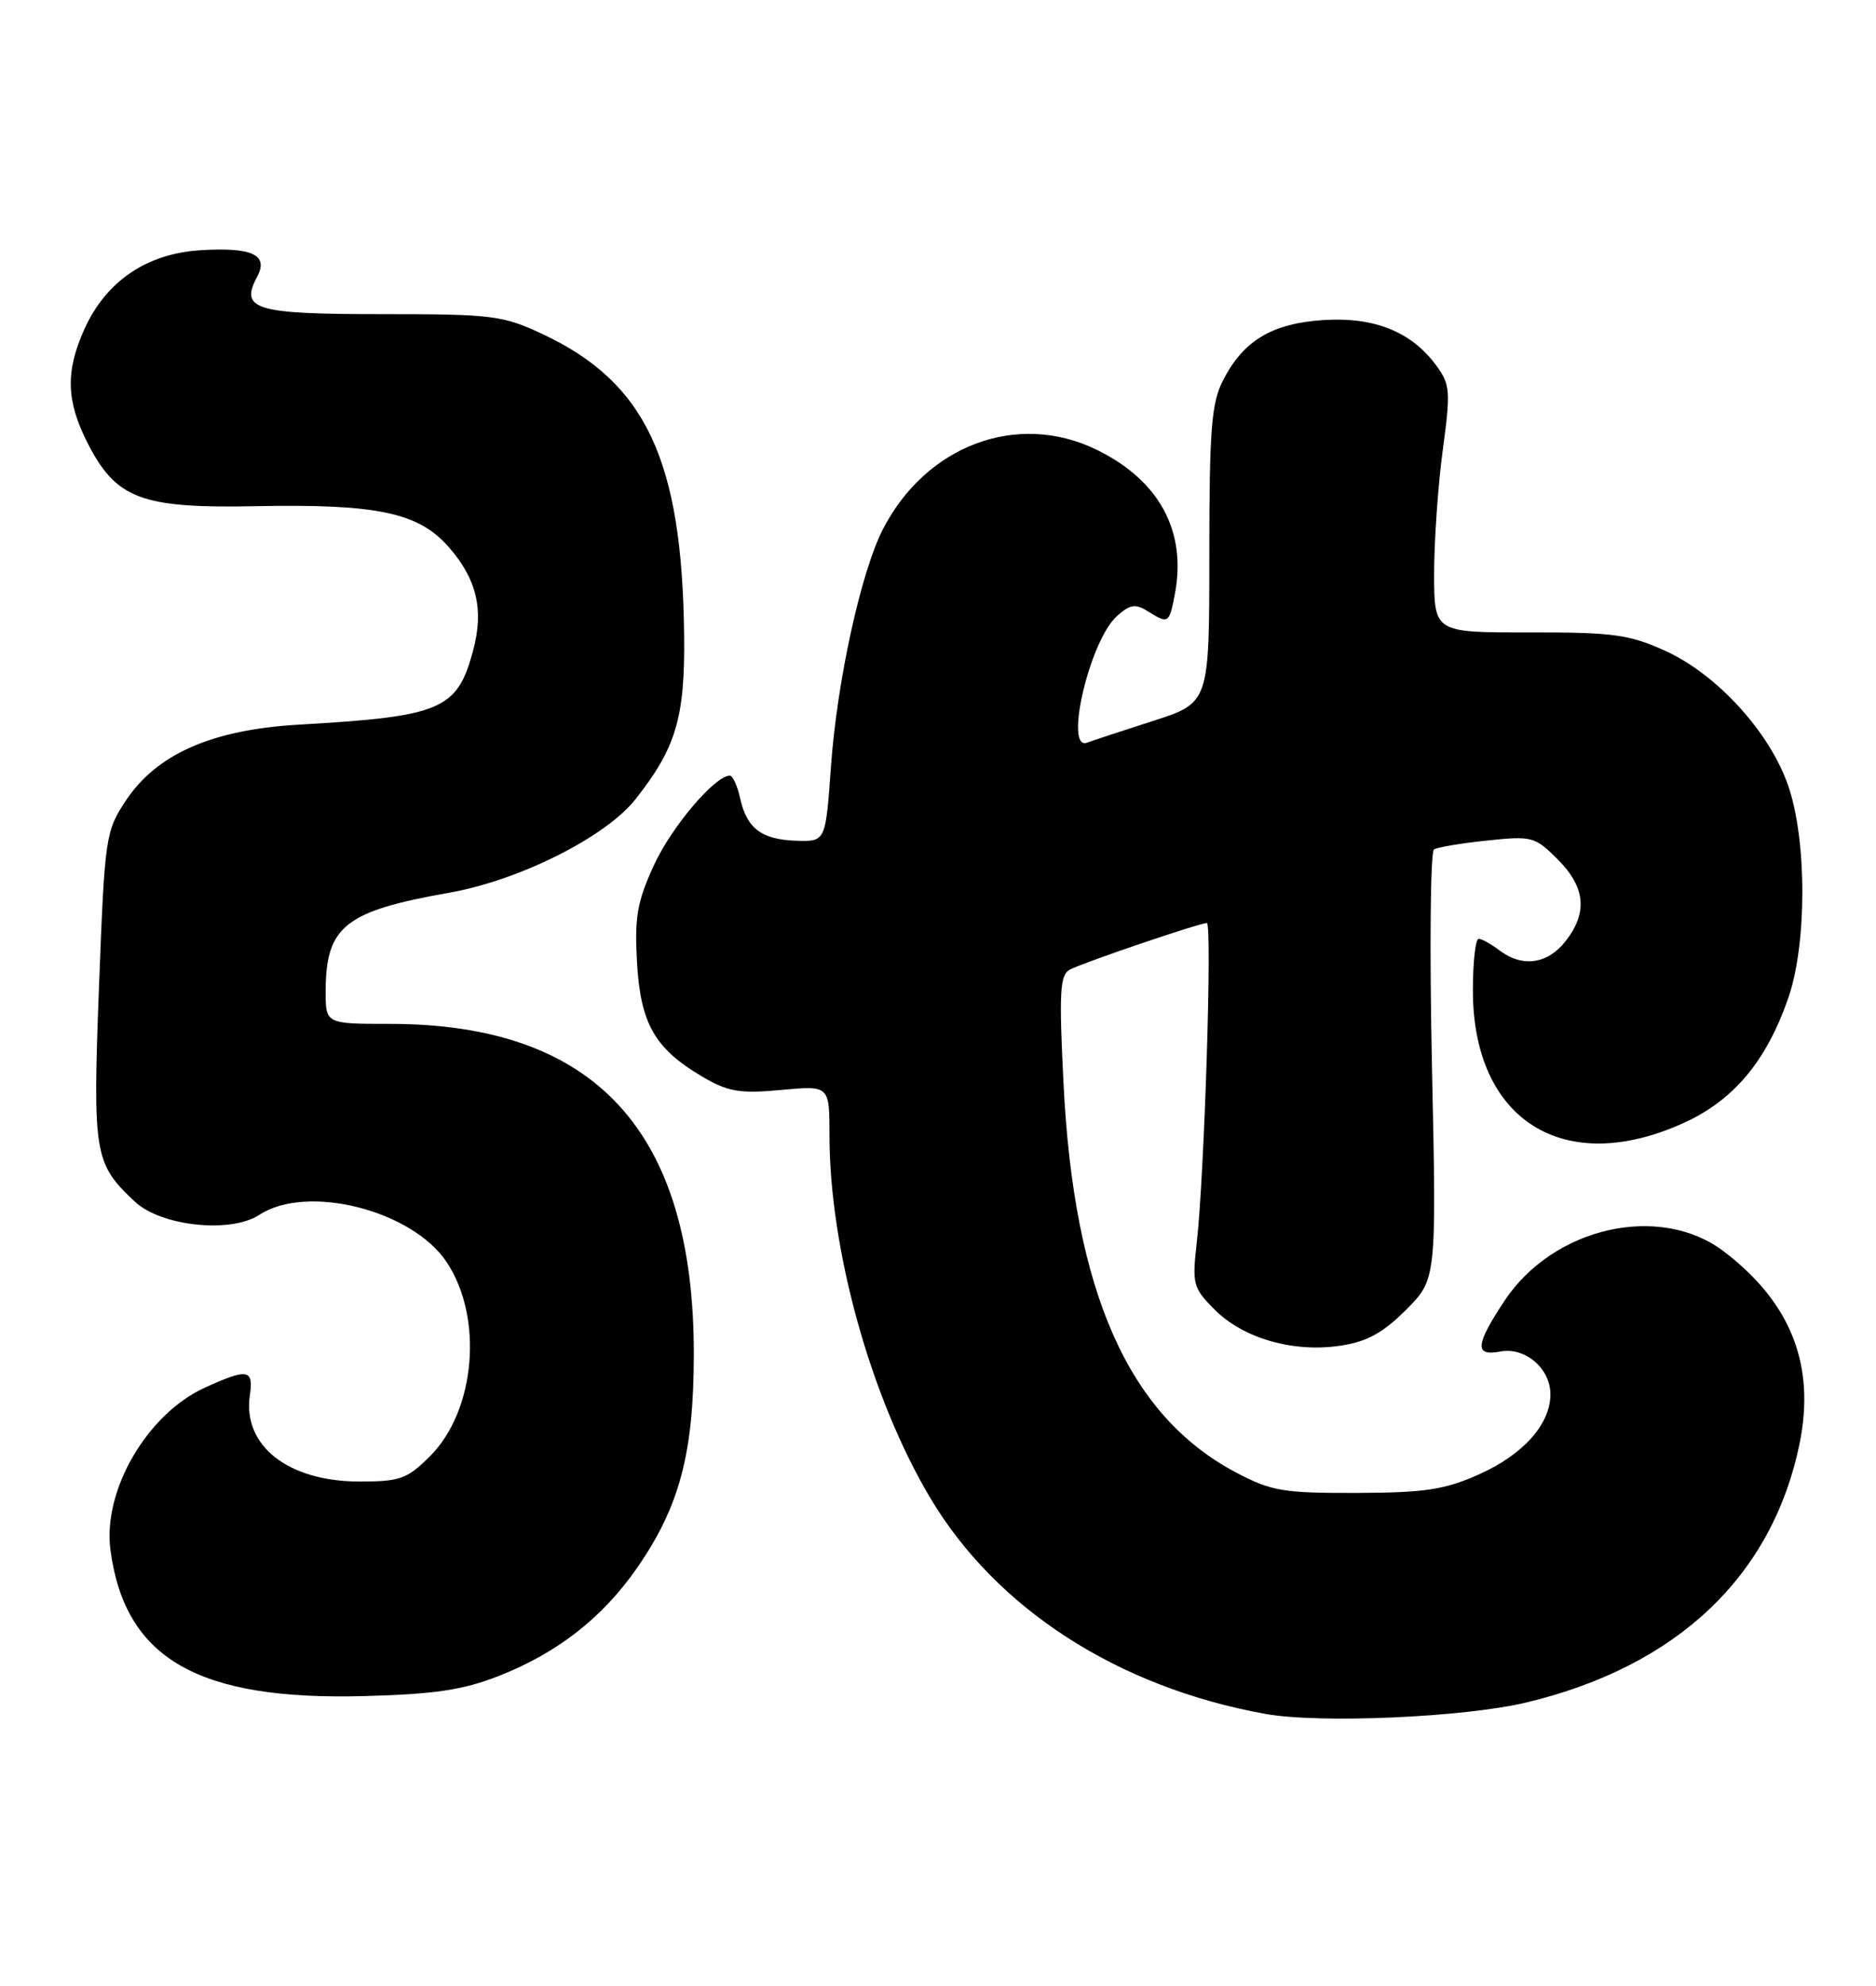 <?xml version="1.0" encoding="UTF-8" standalone="no"?>
<!DOCTYPE svg PUBLIC "-//W3C//DTD SVG 1.1//EN" "http://www.w3.org/Graphics/SVG/1.1/DTD/svg11.dtd" >
<svg xmlns="http://www.w3.org/2000/svg" xmlns:xlink="http://www.w3.org/1999/xlink" version="1.1" viewBox="0 0 242 256">
 <g >
 <path fill="currentColor"
d=" M 196.91 219.48 C 216.33 214.83 228.60 203.22 232.13 186.17 C 234.22 176.04 231.05 167.95 222.40 161.36 C 214.16 155.07 200.40 158.16 194.07 167.71 C 190.30 173.41 190.18 174.88 193.54 174.24 C 196.72 173.63 200.00 176.42 200.00 179.75 C 200.00 183.61 196.50 187.53 190.78 190.08 C 186.35 192.06 183.81 192.44 175.00 192.47 C 165.51 192.50 164.01 192.24 159.44 189.83 C 145.57 182.51 138.52 166.61 137.19 139.65 C 136.60 127.88 136.73 125.68 138.00 125.01 C 139.71 124.10 154.71 119.00 155.68 119.00 C 156.39 119.00 155.37 151.47 154.38 160.19 C 153.77 165.57 153.90 166.05 156.71 168.86 C 160.39 172.55 166.86 174.40 172.89 173.49 C 176.33 172.98 178.37 171.86 181.37 168.87 C 185.31 164.92 185.31 164.92 184.72 137.48 C 184.40 122.38 184.52 109.80 184.98 109.51 C 185.45 109.22 188.54 108.70 191.86 108.36 C 197.62 107.75 198.01 107.86 200.94 110.79 C 204.53 114.38 204.84 117.67 201.93 121.37 C 199.62 124.30 196.37 124.75 193.44 122.53 C 192.37 121.72 191.16 121.05 190.75 121.03 C 190.34 121.01 190.00 124.01 190.00 127.68 C 190.00 144.46 201.78 151.83 217.28 144.73 C 223.68 141.80 227.87 136.77 230.68 128.68 C 233.11 121.69 233.10 108.30 230.67 101.28 C 228.27 94.35 221.46 86.91 214.78 83.89 C 210.13 81.79 208.04 81.51 197.25 81.53 C 185.00 81.55 185.00 81.55 185.00 73.93 C 185.00 69.74 185.50 62.60 186.11 58.05 C 187.14 50.44 187.07 49.57 185.29 47.14 C 182.10 42.78 177.30 40.84 170.74 41.26 C 164.08 41.69 160.38 43.91 157.75 49.07 C 156.27 51.98 156.00 55.39 156.00 71.55 C 156.00 90.61 156.00 90.61 148.75 92.94 C 144.76 94.22 140.94 95.48 140.25 95.74 C 137.22 96.89 140.55 82.62 144.05 79.46 C 145.75 77.92 146.45 77.80 148.04 78.79 C 150.74 80.48 150.83 80.42 151.57 76.50 C 153.08 68.42 149.49 61.87 141.40 57.95 C 131.21 53.02 119.46 57.41 113.89 68.24 C 111.06 73.75 107.97 87.84 107.19 98.85 C 106.50 108.50 106.50 108.50 102.77 108.39 C 98.25 108.25 96.34 106.82 95.48 102.93 C 95.13 101.32 94.53 100.00 94.14 100.00 C 92.22 100.00 86.60 106.63 84.34 111.57 C 82.19 116.26 81.85 118.25 82.17 124.04 C 82.62 131.97 84.46 135.19 90.59 138.80 C 93.94 140.76 95.40 141.01 100.75 140.52 C 107.00 139.94 107.00 139.94 107.00 146.34 C 107.00 161.03 112.31 180.18 119.97 193.06 C 128.49 207.40 144.20 217.53 163.24 220.96 C 170.24 222.22 188.92 221.40 196.91 219.48 Z  M 64.28 216.09 C 71.83 213.14 77.64 208.63 82.10 202.25 C 87.66 194.28 89.50 187.39 89.50 174.50 C 89.50 145.81 76.76 132.00 50.29 132.00 C 42.00 132.00 42.00 132.00 42.01 127.75 C 42.04 119.41 44.50 117.46 58.00 115.08 C 67.01 113.48 78.10 107.92 81.95 103.07 C 87.21 96.42 88.37 92.54 88.25 81.91 C 88.00 59.32 83.31 49.32 70.01 43.08 C 64.84 40.66 63.56 40.50 49.21 40.50 C 32.87 40.50 30.91 39.91 33.17 35.68 C 34.69 32.85 32.54 31.85 25.85 32.26 C 18.94 32.69 13.70 36.24 10.91 42.38 C 8.44 47.83 8.53 51.64 11.25 57.02 C 14.96 64.33 18.17 65.55 33.00 65.26 C 48.64 64.95 53.99 66.08 57.88 70.52 C 61.51 74.66 62.45 78.63 61.02 83.91 C 58.98 91.50 56.93 92.37 38.59 93.42 C 27.36 94.06 20.22 97.19 16.21 103.25 C 13.61 107.19 13.51 107.89 12.77 127.22 C 11.95 148.84 12.15 150.01 17.40 154.92 C 20.79 158.09 29.76 159.04 33.45 156.62 C 39.61 152.59 53.17 156.01 57.63 162.73 C 62.38 169.88 61.35 181.85 55.48 187.72 C 52.52 190.68 51.63 191.00 46.35 191.00 C 37.15 190.99 31.28 186.37 32.23 179.89 C 32.73 176.51 31.97 176.38 26.46 178.88 C 18.97 182.28 13.22 192.16 14.25 199.85 C 16.13 213.85 25.52 219.24 47.00 218.66 C 56.04 218.42 59.74 217.87 64.28 216.09 Z "/>
</g>
</svg>